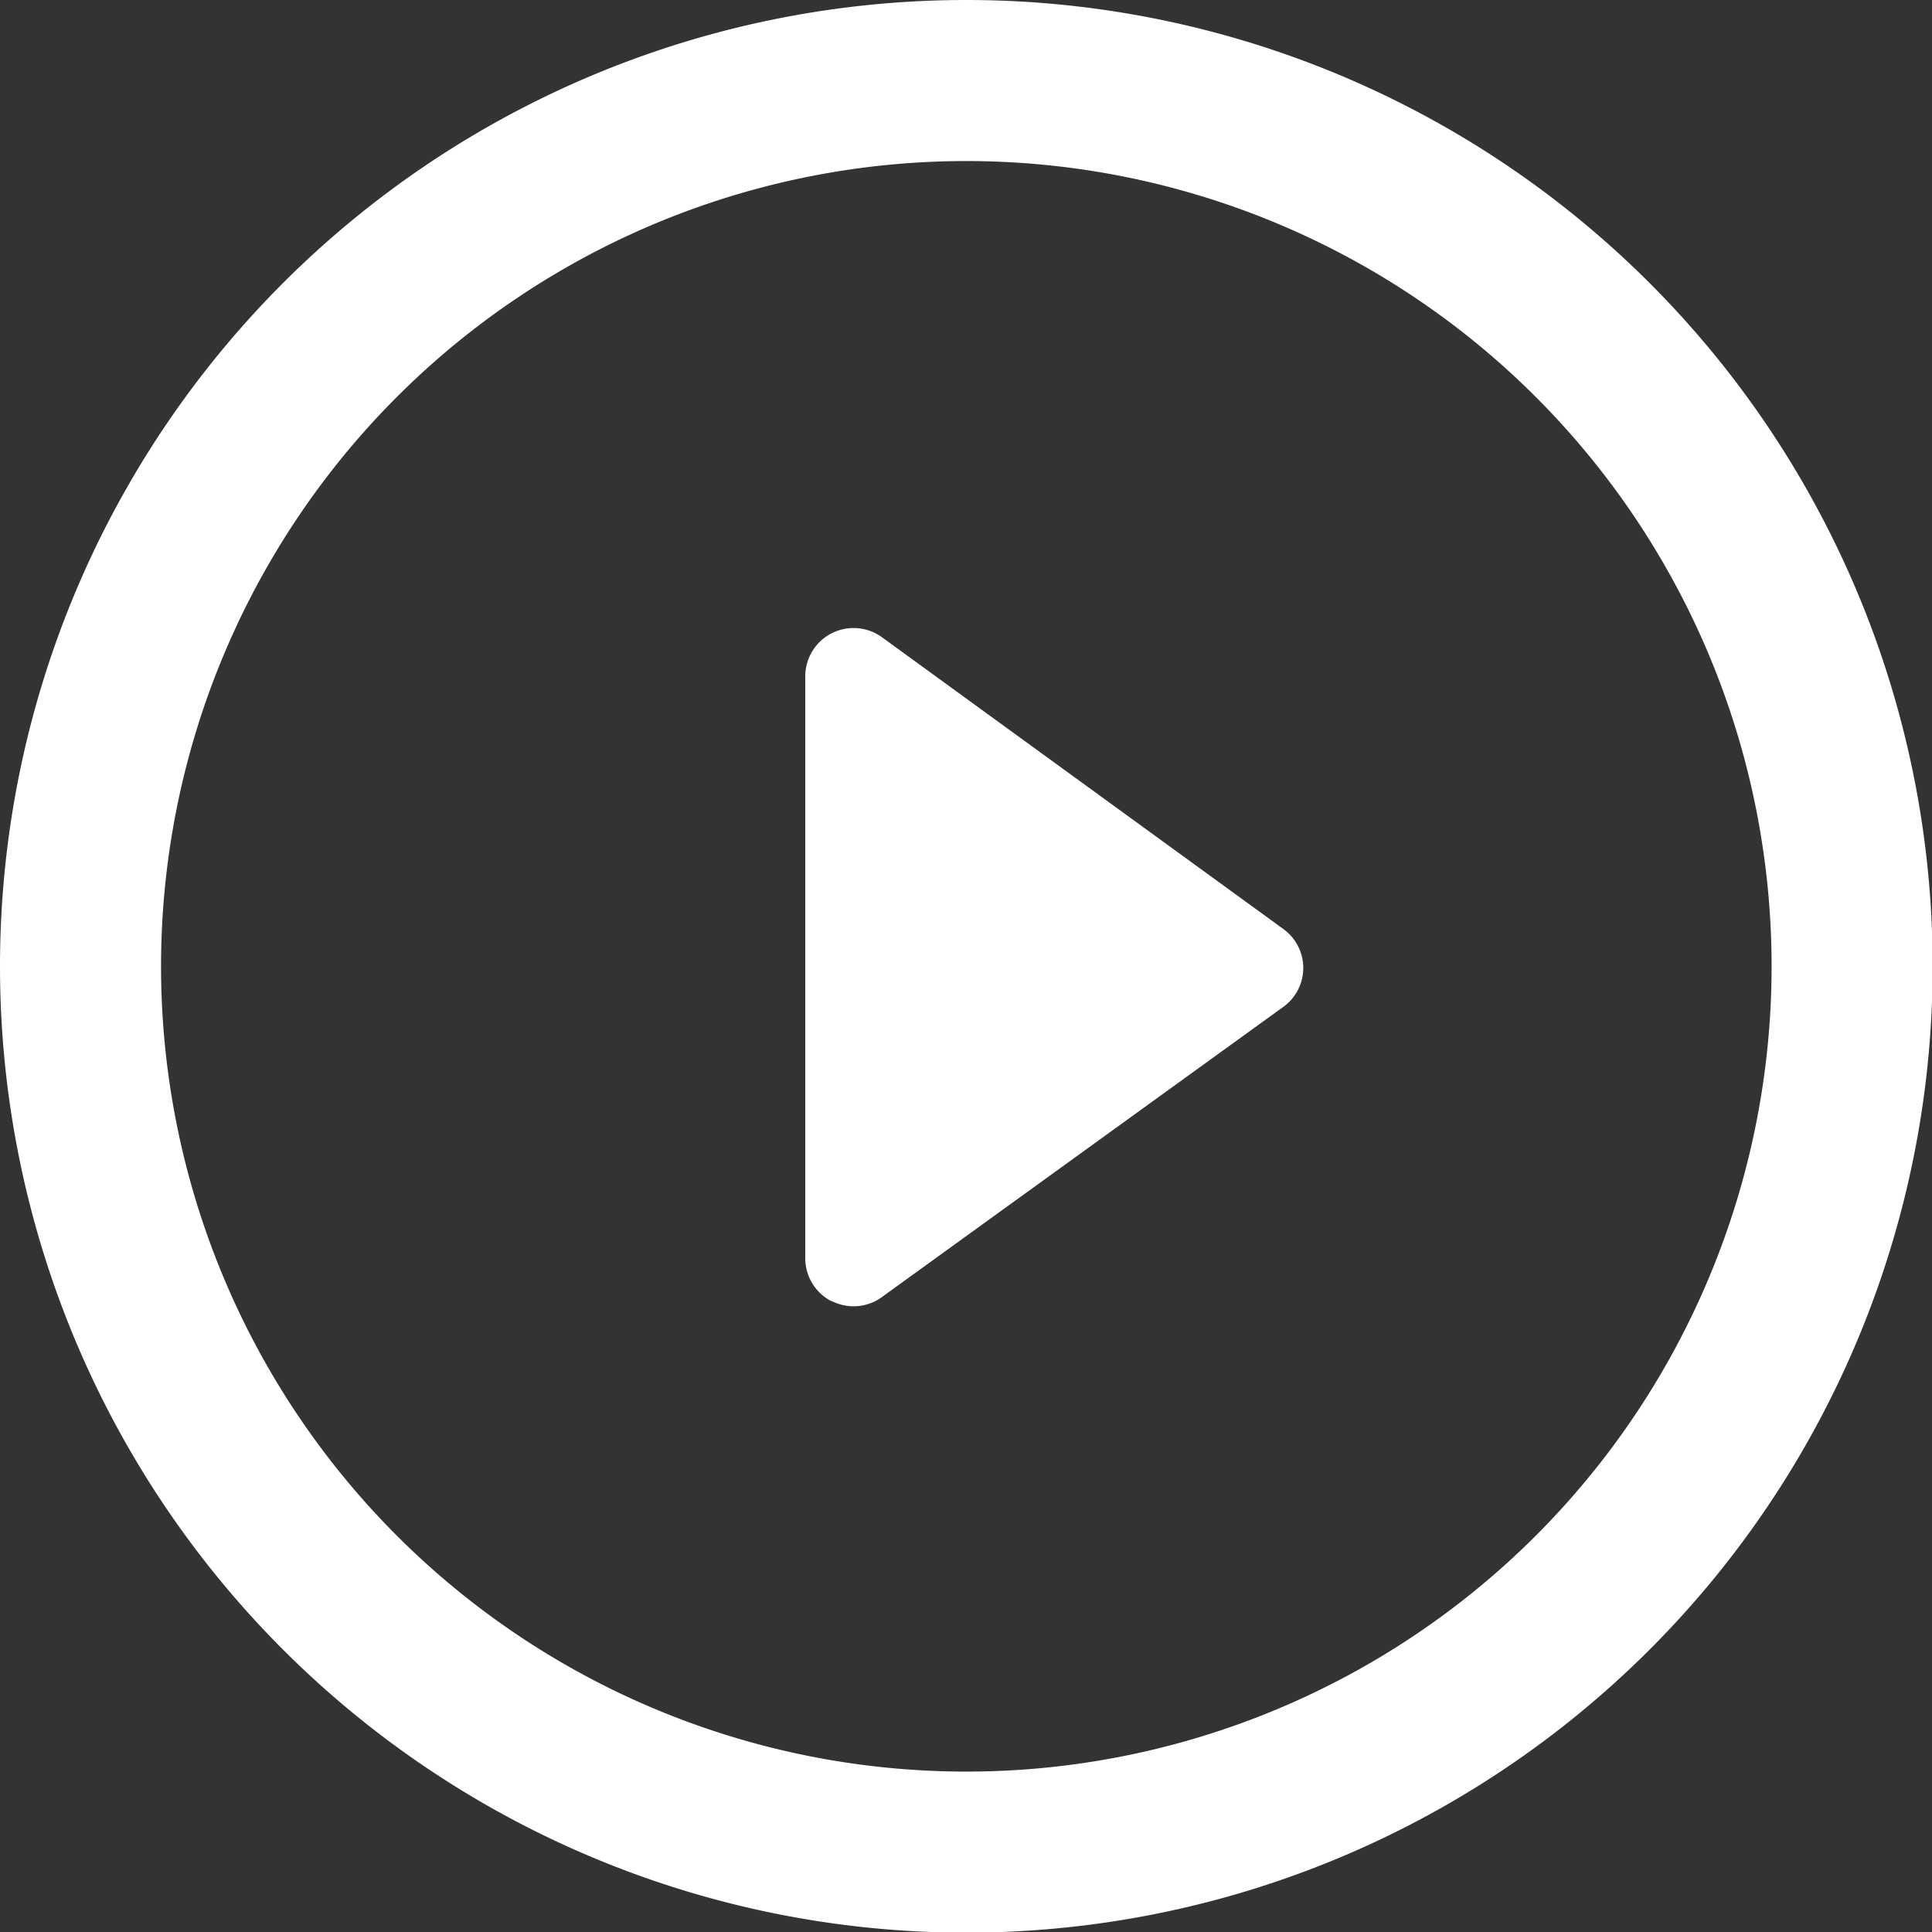 <svg xmlns="http://www.w3.org/2000/svg" viewBox="0 0 59.98 59.98"><rect x="0" y="0" width="59.98" height="59.98" fill="#333333" stroke="none"/><path d="M0 30a30 30 0 1 1 30 30A30 30 0 0 1 0 30zm5 0A25 25 0 1 0 30 5 25 25 0 0 0 5 30zm20.86 10.42a1.5 1.5 0 0 1-.86-1.34V21a1.5 1.5 0 0 1 2.39-1.21l12.45 9.05a1.49 1.49 0 0 1 0 2.42l-12.45 9a1.49 1.49 0 0 1-1.57.13z" fill="#fff"/></svg>